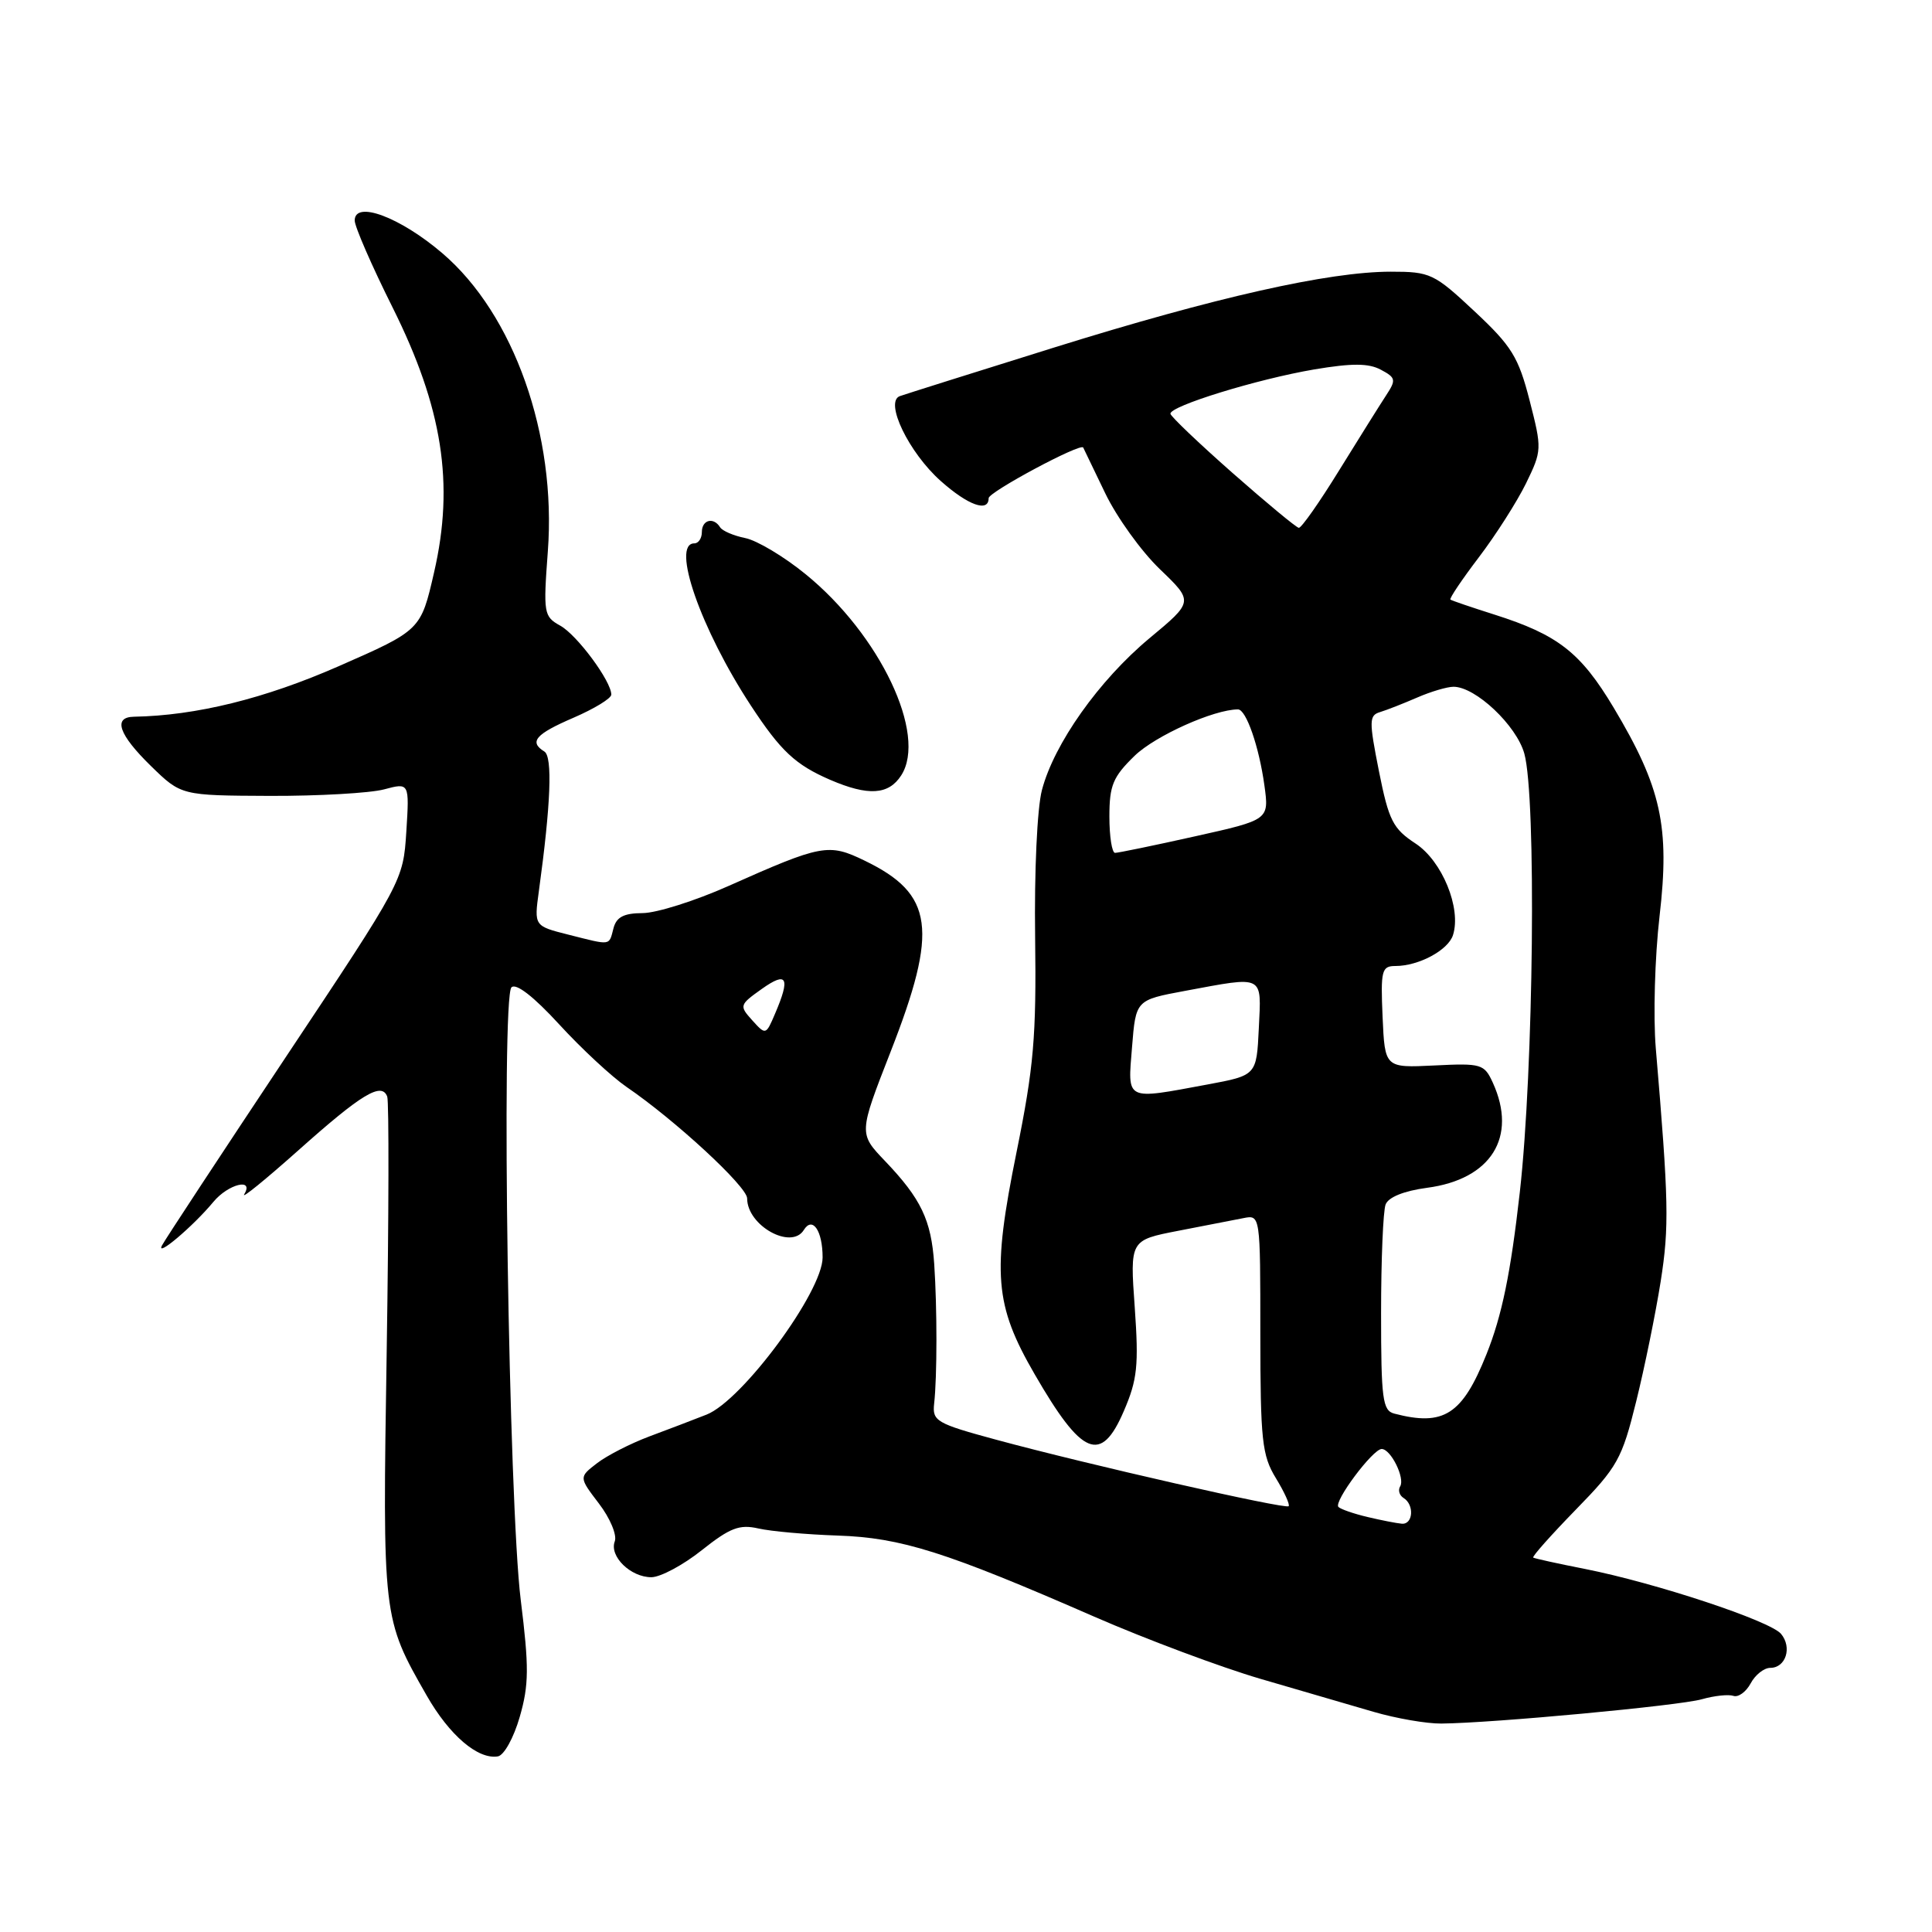 <?xml version="1.0" encoding="UTF-8" standalone="no"?>
<!DOCTYPE svg PUBLIC "-//W3C//DTD SVG 1.1//EN" "http://www.w3.org/Graphics/SVG/1.1/DTD/svg11.dtd" >
<svg xmlns="http://www.w3.org/2000/svg" xmlns:xlink="http://www.w3.org/1999/xlink" version="1.1" viewBox="0 0 256 256">
 <g >
 <path fill="currentColor"
d=" M 68.87 227.49 C 70.09 223.25 70.11 220.93 69.00 212.00 C 67.41 199.18 66.39 132.21 67.77 130.83 C 68.37 130.23 70.71 132.04 74.11 135.75 C 77.07 138.98 81.08 142.69 83.00 144.01 C 89.44 148.40 99.00 157.23 99.00 158.79 C 99.00 162.40 104.85 165.66 106.51 162.98 C 107.66 161.12 109.00 163.07 109.00 166.62 C 109.00 171.16 98.36 185.57 93.63 187.44 C 91.91 188.12 88.47 189.43 86.00 190.35 C 83.53 191.28 80.42 192.87 79.10 193.89 C 76.70 195.74 76.70 195.74 79.37 199.24 C 80.84 201.16 81.78 203.41 81.46 204.24 C 80.71 206.21 83.56 209.00 86.32 208.99 C 87.52 208.98 90.52 207.38 92.99 205.41 C 96.73 202.44 97.98 201.96 100.49 202.53 C 102.14 202.91 106.88 203.33 111.00 203.47 C 119.40 203.75 125.31 205.62 145.00 214.22 C 151.88 217.22 161.78 220.92 167.00 222.45 C 172.22 223.97 178.97 225.94 181.98 226.82 C 184.99 227.70 189.04 228.40 190.98 228.38 C 197.79 228.32 222.53 226.01 225.50 225.16 C 227.15 224.69 229.03 224.49 229.68 224.71 C 230.33 224.94 231.36 224.19 231.97 223.06 C 232.57 221.93 233.74 221.00 234.57 221.00 C 236.63 221.00 237.49 218.29 236.00 216.50 C 234.56 214.77 219.36 209.74 210.00 207.89 C 206.43 207.19 203.35 206.51 203.16 206.39 C 202.98 206.26 205.52 203.41 208.80 200.04 C 214.34 194.37 214.92 193.32 216.80 185.71 C 217.92 181.19 219.38 174.03 220.05 169.79 C 221.19 162.53 221.12 159.18 219.40 138.89 C 219.05 134.71 219.27 126.84 219.90 121.39 C 221.28 109.52 220.13 104.33 213.82 93.77 C 209.44 86.45 206.44 84.11 198.00 81.43 C 194.97 80.47 192.36 79.58 192.19 79.45 C 192.01 79.32 193.71 76.80 195.95 73.85 C 198.19 70.91 201.00 66.50 202.20 64.06 C 204.32 59.70 204.33 59.49 202.68 53.06 C 201.20 47.30 200.31 45.86 195.38 41.25 C 190.03 36.24 189.52 36.00 184.29 36.00 C 176.07 36.00 161.03 39.39 139.67 46.05 C 129.13 49.34 119.93 52.24 119.23 52.49 C 117.17 53.24 120.43 59.99 124.67 63.75 C 128.29 66.97 131.00 67.93 131.00 66.01 C 131.00 65.19 143.20 58.66 143.53 59.30 C 143.59 59.41 144.89 62.12 146.43 65.32 C 147.96 68.52 151.23 73.06 153.69 75.42 C 158.16 79.71 158.16 79.71 152.30 84.58 C 145.63 90.14 139.67 98.54 138.06 104.69 C 137.43 107.07 137.04 115.52 137.16 124.19 C 137.33 137.35 136.99 141.36 134.69 152.70 C 131.44 168.76 131.78 172.91 137.09 182.08 C 143.38 192.97 145.89 194.01 148.91 186.98 C 150.71 182.81 150.90 180.94 150.36 173.24 C 149.72 164.33 149.72 164.33 156.11 163.09 C 159.63 162.41 163.51 161.65 164.75 161.41 C 167.00 160.96 167.00 160.96 167.00 176.73 C 167.01 190.86 167.22 192.85 169.06 195.86 C 170.19 197.71 170.95 199.39 170.75 199.58 C 170.32 200.01 144.05 194.04 132.00 190.77 C 124.06 188.62 123.52 188.30 123.78 185.98 C 124.18 182.40 124.18 173.30 123.79 167.50 C 123.39 161.65 122.05 158.85 117.27 153.84 C 113.78 150.19 113.78 150.19 118.01 139.36 C 124.36 123.12 123.73 118.47 114.57 114.04 C 109.79 111.72 108.91 111.88 96.50 117.41 C 92.10 119.37 87.00 120.98 85.16 120.99 C 82.66 121.00 81.68 121.51 81.29 123.00 C 80.67 125.35 81.07 125.30 75.33 123.85 C 70.77 122.70 70.77 122.70 71.40 118.10 C 72.99 106.54 73.23 100.26 72.13 99.58 C 70.06 98.30 70.96 97.27 76.00 95.10 C 78.75 93.91 81.00 92.54 81.00 92.04 C 81.00 90.26 76.46 84.13 74.23 82.90 C 72.05 81.69 71.98 81.27 72.59 73.07 C 73.75 57.64 68.09 41.65 58.62 33.56 C 53.02 28.77 47.00 26.52 47.00 29.22 C 47.00 30.02 49.26 35.22 52.03 40.76 C 58.65 54.04 60.22 64.10 57.52 75.83 C 55.76 83.50 55.76 83.50 44.87 88.28 C 35.07 92.58 25.98 94.82 17.75 94.97 C 14.93 95.02 15.72 97.32 20.00 101.50 C 24.01 105.41 24.01 105.41 35.75 105.46 C 42.21 105.48 49.02 105.09 50.88 104.60 C 54.25 103.70 54.25 103.70 53.84 110.20 C 53.42 116.70 53.41 116.72 37.85 140.10 C 29.29 152.97 21.92 164.18 21.48 165.00 C 20.53 166.77 25.59 162.50 28.28 159.25 C 30.25 156.88 33.71 156.03 32.36 158.25 C 31.94 158.94 35.17 156.31 39.55 152.41 C 47.91 144.95 50.58 143.33 51.31 145.31 C 51.55 145.96 51.52 161.12 51.24 179.00 C 50.68 214.45 50.68 214.42 56.54 224.67 C 59.55 229.94 63.33 233.17 65.97 232.73 C 66.79 232.59 68.07 230.27 68.87 227.49 Z  M 119.41 102.75 C 122.90 97.35 116.60 84.09 106.73 76.07 C 103.89 73.75 100.30 71.61 98.76 71.30 C 97.22 70.99 95.72 70.35 95.42 69.87 C 94.55 68.47 93.00 68.87 93.00 70.50 C 93.00 71.33 92.55 72.00 92.00 72.00 C 88.89 72.00 92.85 83.36 99.50 93.50 C 103.45 99.52 105.40 101.34 110.00 103.33 C 115.04 105.50 117.74 105.34 119.41 102.75 Z  M 181.20 201.01 C 179.38 200.58 177.65 199.98 177.35 199.68 C 176.67 199.01 181.90 192.00 183.08 192.00 C 184.29 192.00 186.20 195.87 185.53 196.95 C 185.22 197.45 185.42 198.14 185.98 198.49 C 187.43 199.38 187.25 202.02 185.75 201.90 C 185.06 201.84 183.01 201.44 181.20 201.01 Z  M 184.75 187.31 C 183.20 186.91 183.00 185.40 183.00 174.01 C 183.00 166.94 183.27 160.46 183.60 159.60 C 183.97 158.63 186.03 157.80 189.09 157.39 C 197.58 156.27 201.09 150.67 197.81 143.47 C 196.67 140.98 196.30 140.87 190.06 141.18 C 183.50 141.50 183.50 141.50 183.20 134.75 C 182.93 128.57 183.08 128.00 184.91 128.00 C 187.99 128.00 191.90 125.90 192.53 123.90 C 193.66 120.35 191.09 114.07 187.55 111.76 C 184.57 109.80 184.02 108.72 182.72 102.20 C 181.39 95.49 181.40 94.79 182.88 94.35 C 183.77 94.08 185.98 93.21 187.78 92.43 C 189.59 91.64 191.76 91.00 192.60 91.00 C 195.52 91.00 200.94 96.12 201.98 99.85 C 203.59 105.65 203.22 141.72 201.38 158.00 C 200.17 168.71 199.02 174.32 196.96 179.46 C 193.76 187.45 191.31 189.03 184.75 187.31 Z  M 150.00 138.75 C 150.50 132.51 150.50 132.51 157.00 131.30 C 167.62 129.33 167.14 129.09 166.80 136.25 C 166.50 142.49 166.50 142.49 160.00 143.70 C 149.00 145.74 149.42 145.95 150.00 138.75 Z  M 99.68 135.20 C 97.94 133.27 97.97 133.15 100.94 131.04 C 104.30 128.65 104.76 129.52 102.69 134.34 C 101.49 137.16 101.46 137.17 99.68 135.20 Z  M 147.00 108.20 C 147.00 104.06 147.47 102.94 150.35 100.14 C 153.09 97.49 160.86 94.00 164.04 94.00 C 165.12 94.00 166.83 98.92 167.54 104.07 C 168.17 108.63 168.17 108.63 158.34 110.82 C 152.93 112.03 148.16 113.01 147.75 113.01 C 147.34 113.00 147.00 110.84 147.00 108.20 Z  M 163.34 62.69 C 158.86 58.74 155.15 55.20 155.09 54.83 C 154.95 53.82 166.61 50.23 174.15 48.95 C 179.15 48.11 181.35 48.12 182.97 48.99 C 184.96 50.05 185.02 50.33 183.66 52.40 C 182.84 53.65 180.05 58.11 177.44 62.33 C 174.84 66.55 172.44 69.97 172.10 69.94 C 171.77 69.91 167.83 66.64 163.34 62.69 Z "/>
</g>
</svg>
